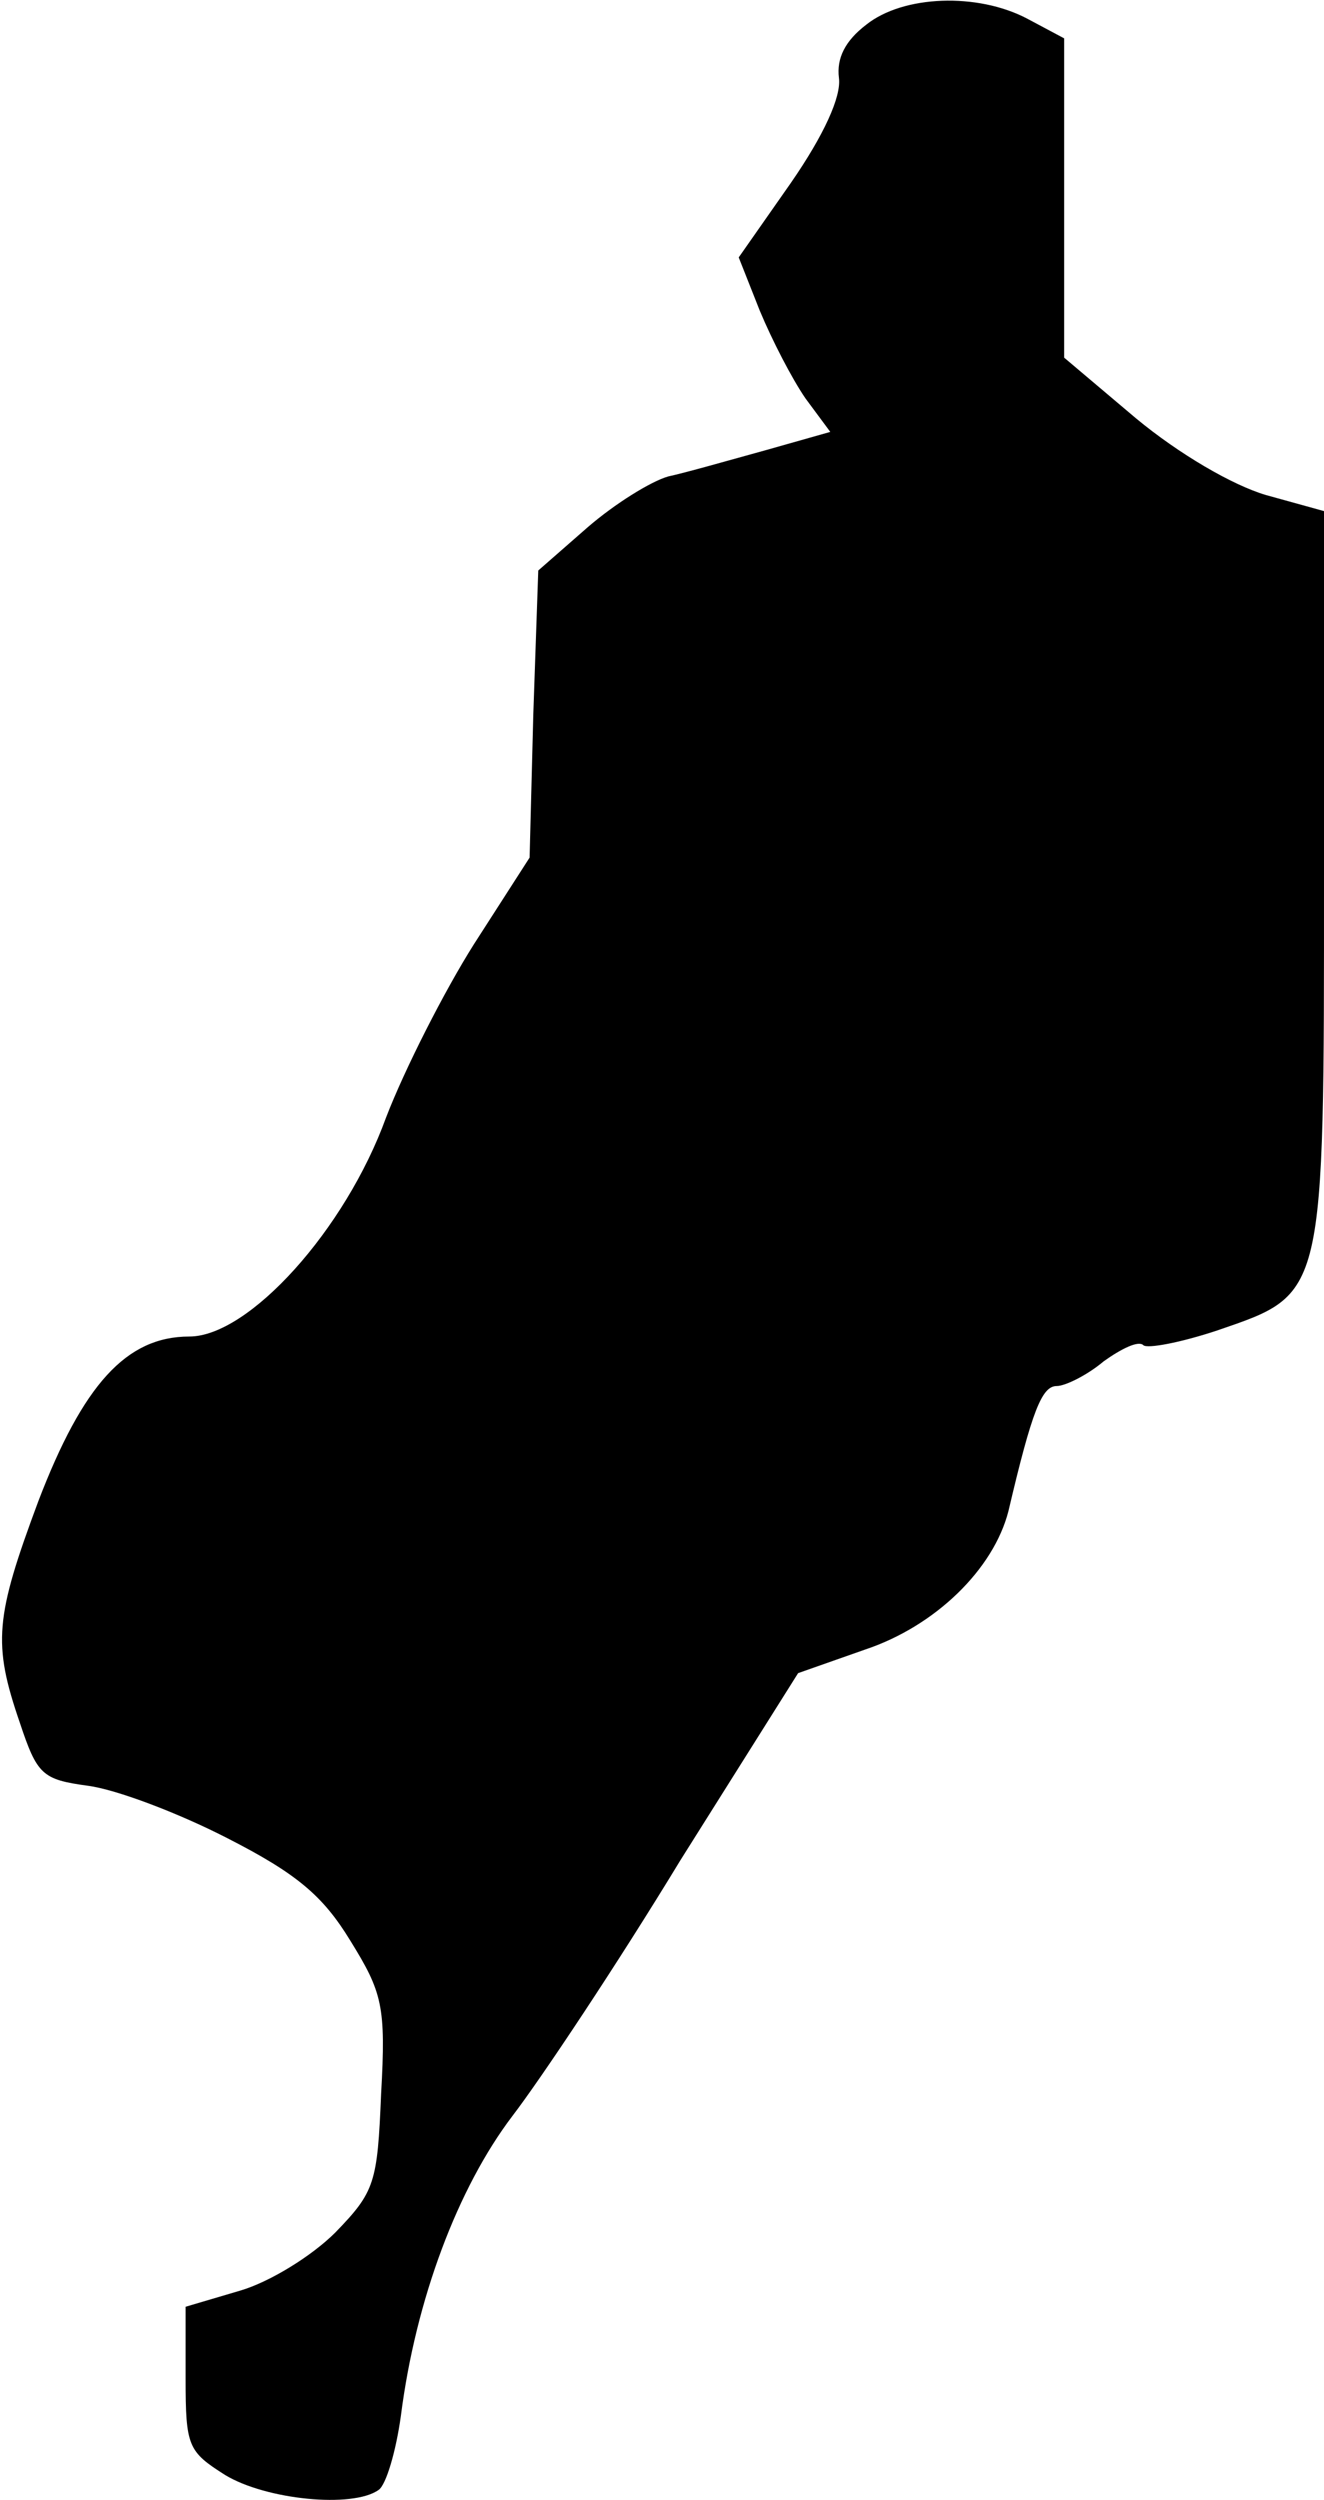 <?xml version="1.0" standalone="no"?>
<!DOCTYPE svg PUBLIC "-//W3C//DTD SVG 20010904//EN"
 "http://www.w3.org/TR/2001/REC-SVG-20010904/DTD/svg10.dtd">
<svg version="1.0" xmlns="http://www.w3.org/2000/svg"
 width="107pt" height="202pt" viewBox="0 0 107 202"
 preserveAspectRatio="xMidYMid meet">
<g transform="translate(0,202) scale(0.1,-0.1)"
fill="#000000" stroke="none">
<path fill="#000000" stroke="none" d="M700 2000 c-17 -13 -24 -27 -22 -43 2
-15 -12 -46 -39 -85 l-42 -60 17 -43 c10 -24 26 -55 37 -71 l20 -27 -53 -15
c-29 -8 -64 -18 -78 -21 -14 -4 -43 -22 -65 -41 l-40 -35 -4 -116 -3 -116 -45
-70 c-24 -38 -56 -101 -71 -140 -33 -91 -111 -177 -159 -177 -51 0 -86 -39
-122 -133 -35 -94 -37 -115 -15 -179 14 -42 18 -46 55 -51 23 -3 73 -22 112
-42 57 -29 78 -47 100 -83 26 -42 29 -53 25 -124 -3 -72 -5 -79 -37 -112 -19
-19 -53 -40 -77 -47 l-44 -13 0 -58 c0 -55 2 -59 32 -78 33 -20 103 -27 124
-12 6 4 14 31 18 60 12 94 46 184 90 242 23 30 85 123 136 207 l95 151 54 19
c57 19 104 65 116 112 19 81 27 101 39 101 7 0 25 9 38 20 14 10 28 17 32 13
3 -3 30 2 60 12 87 30 86 25 86 368 l0 294 -47 13 c-27 8 -70 33 -105 62 l-58
49 0 129 0 129 -30 16 c-40 21 -100 19 -130 -5z"/>
</g>
</svg>
